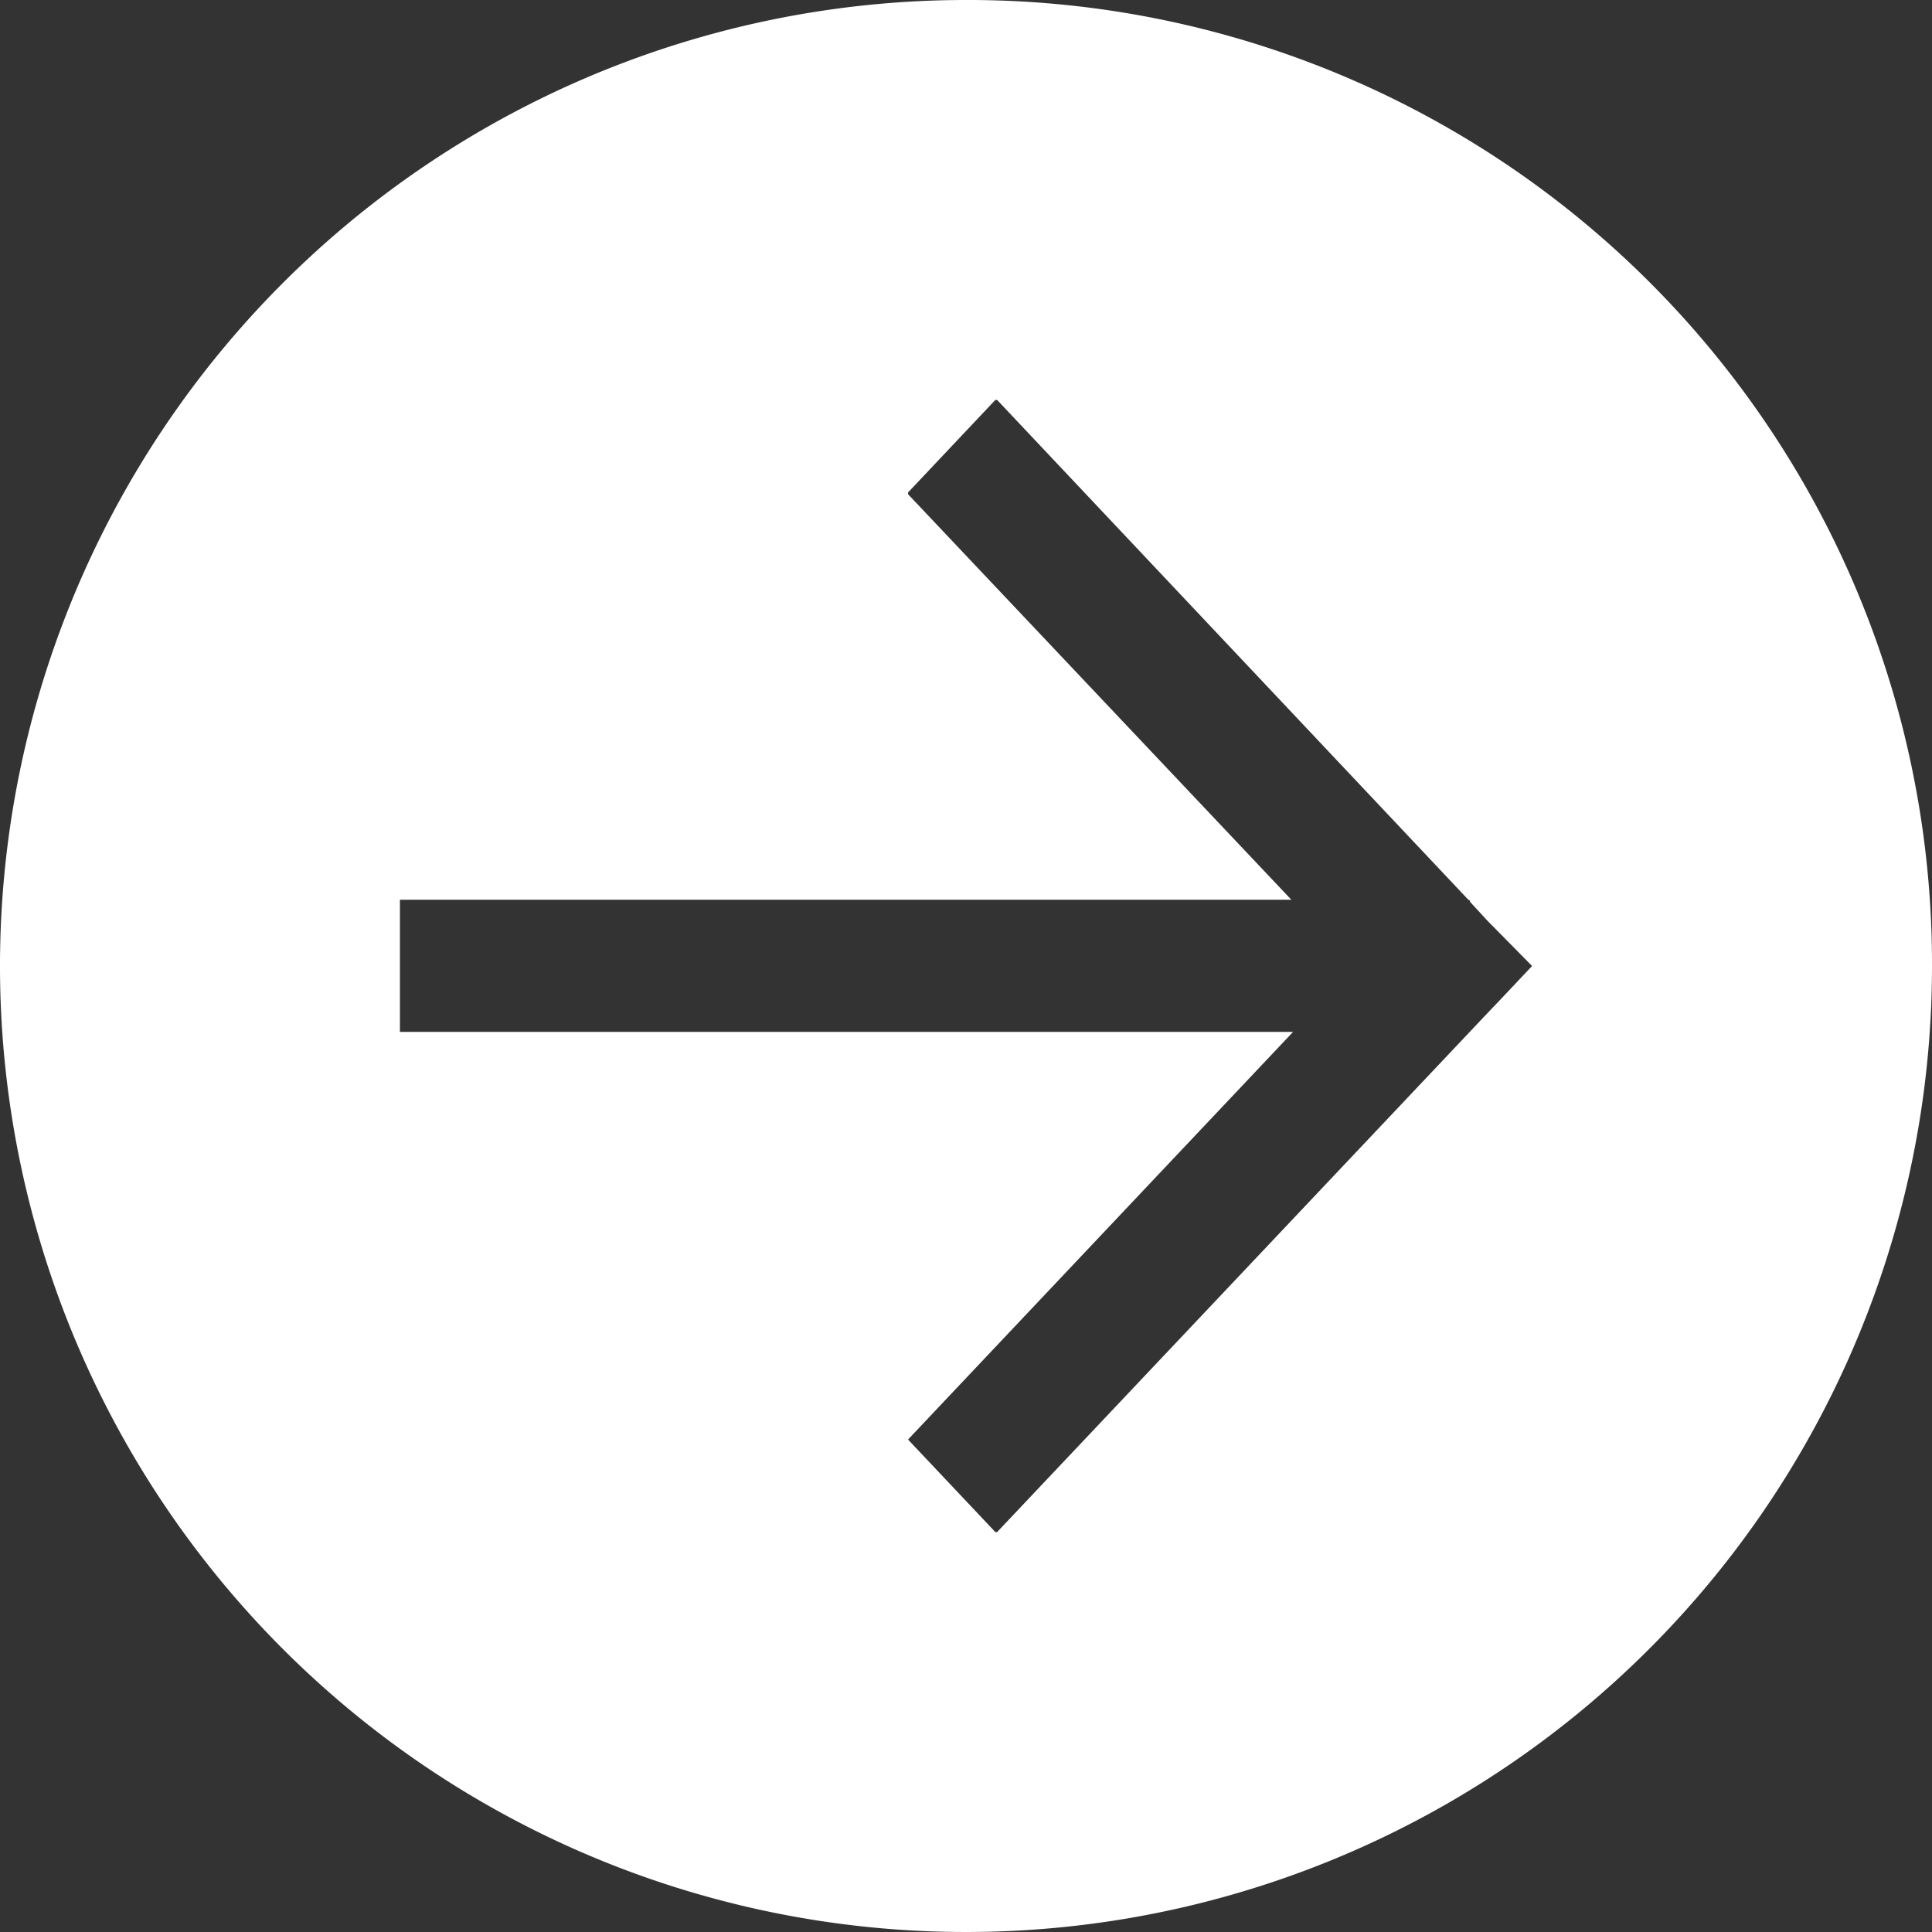 <svg xmlns="http://www.w3.org/2000/svg" viewBox="0 0 100 100"><rect x="0" y="0" width="100" height="100" fill="#333333" stroke="none"/><defs><style>.cls-1{fill:#fff;fill-rule:evenodd;}</style></defs><title>white_arrowAsset 1</title><g id="Layer_2" data-name="Layer 2"><g id="Layer_1-2" data-name="Layer 1"><path class="cls-1" d="M51.52,20.7h.09L76,46.57a.1.1,0,0,1,.09.11l.92,1,.21.21L79.3,50l-1.66,1.76-.65.68L51.61,79.3h-.09L47,74.51l19.93-21.1H20.7V46.57H66.84L47,25.58v-.09ZM50,0a50,50,0,1,0,50,50A49.89,49.89,0,0,0,50,0Z"/></g></g></svg>